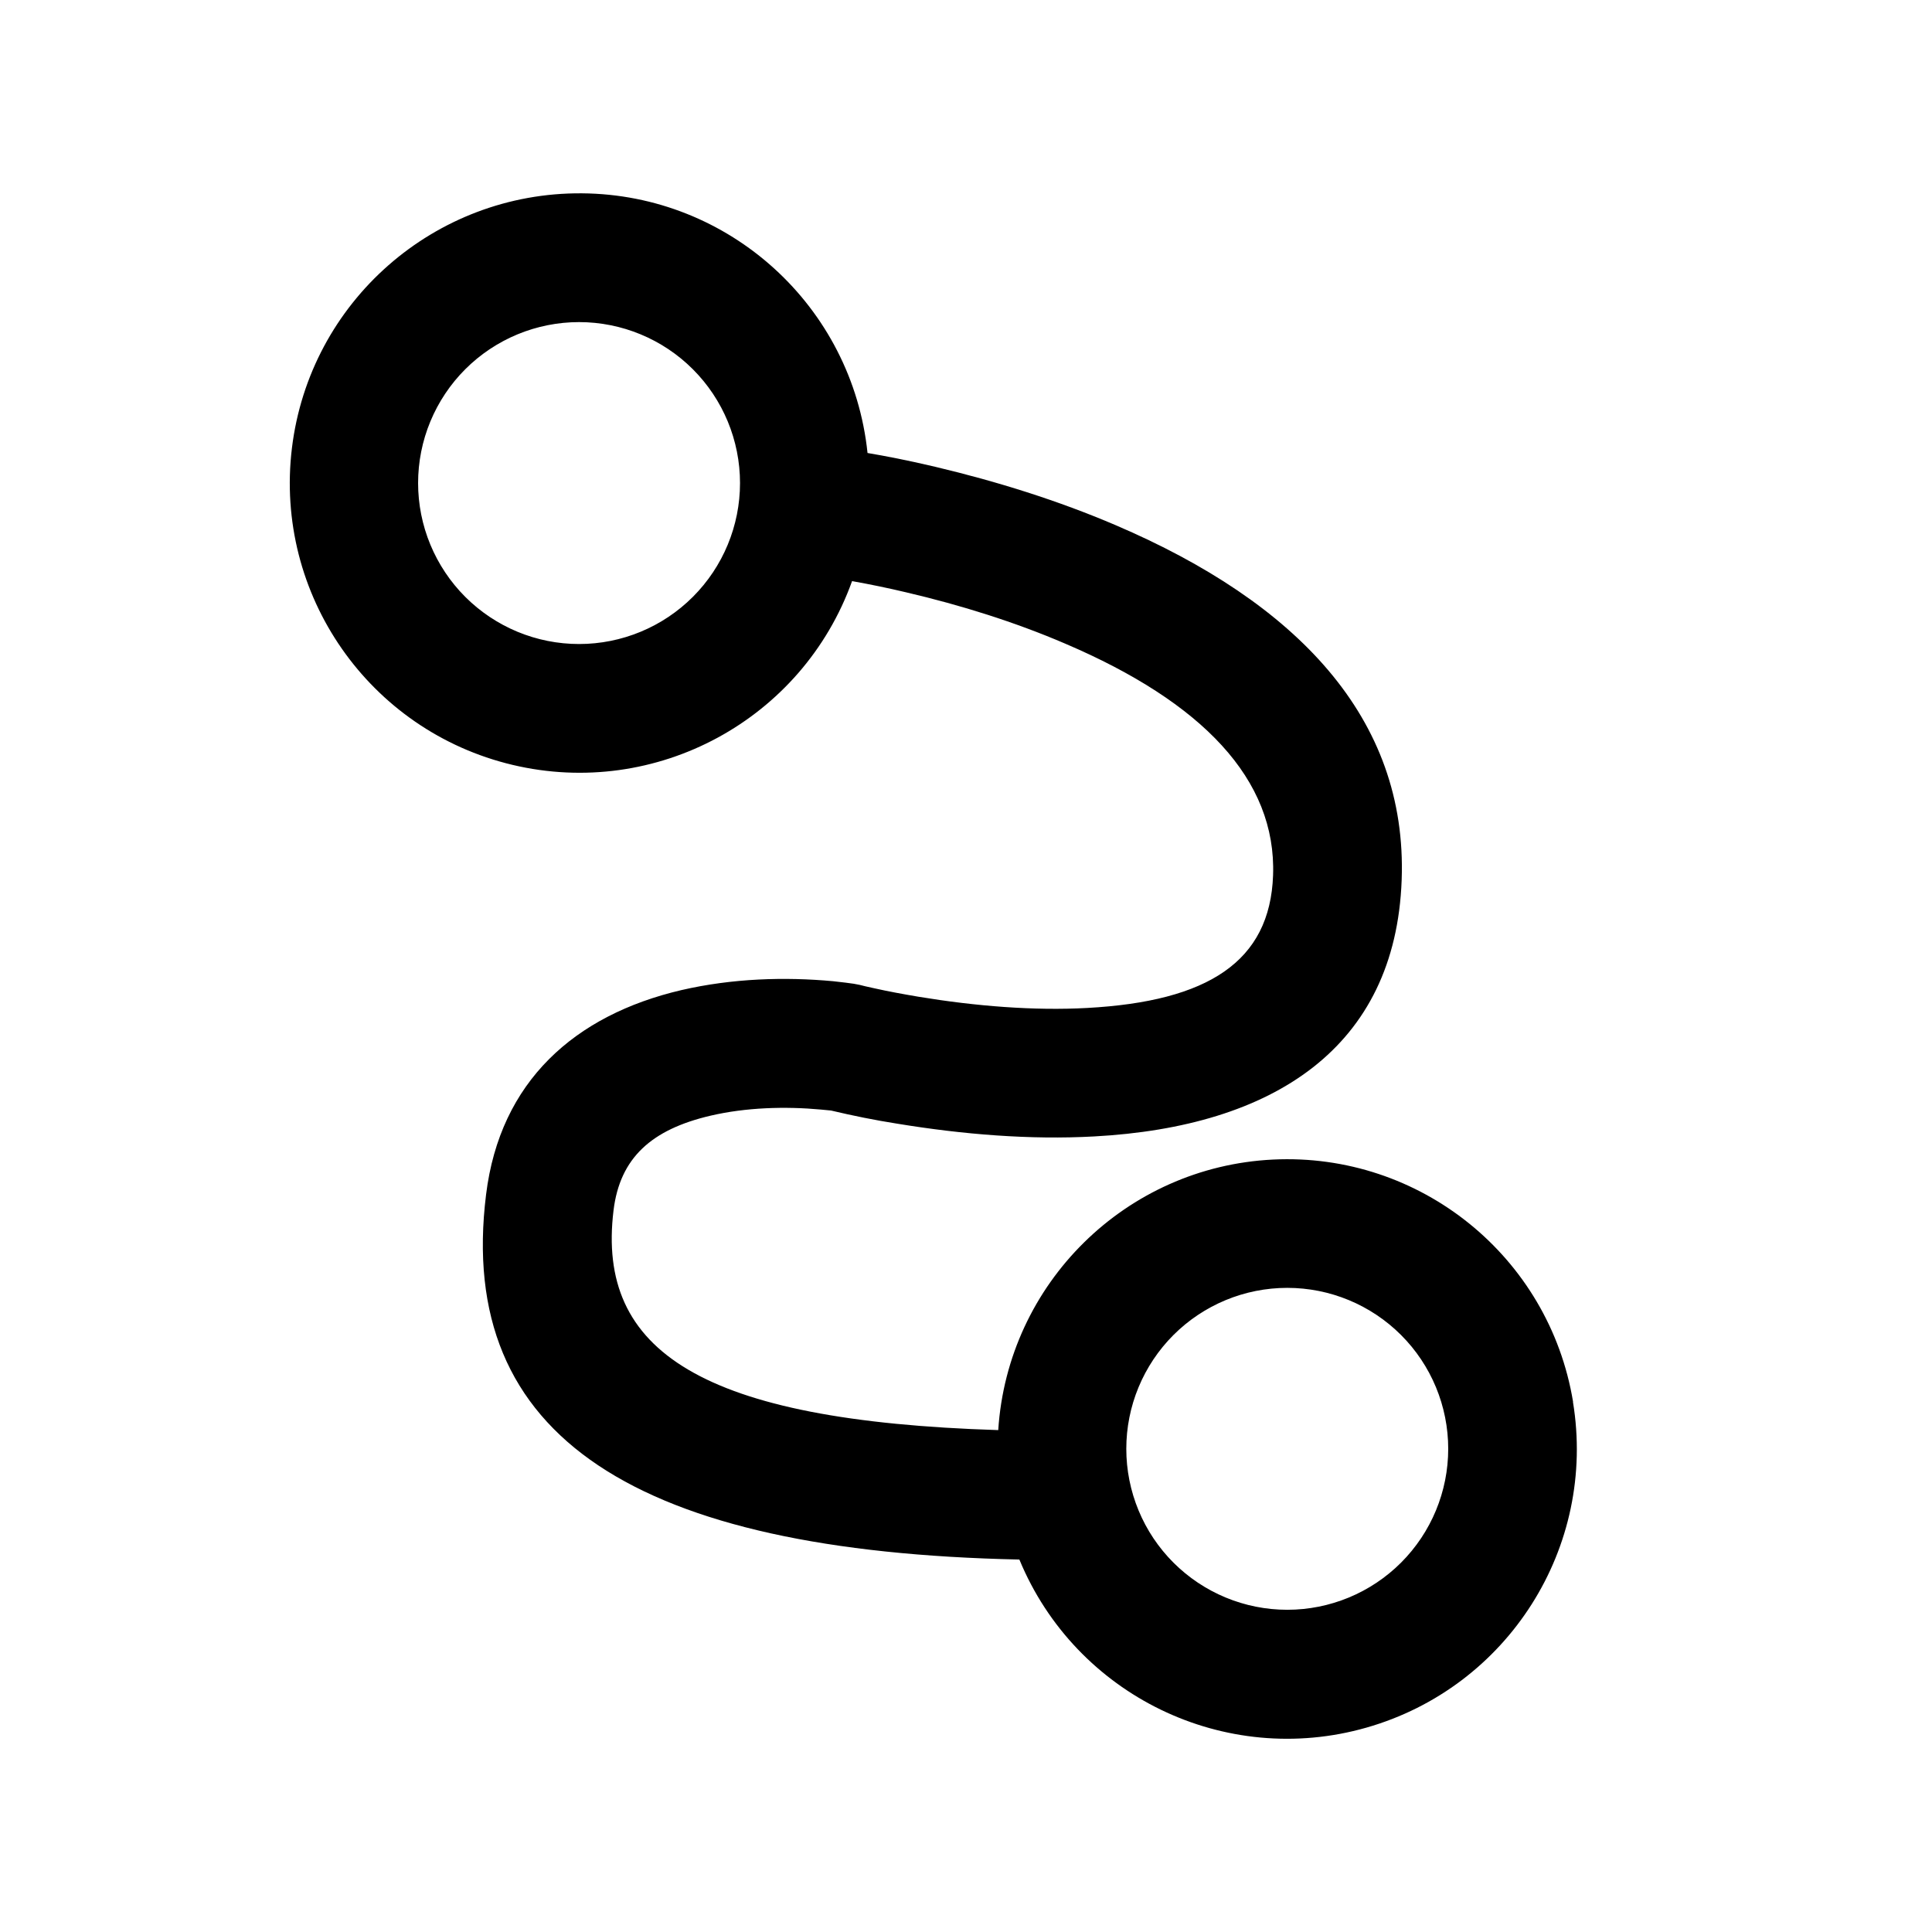 <!-- Generated by IcoMoon.io -->
<svg version="1.1" xmlns="http://www.w3.org/2000/svg" width="32" height="32" viewBox="0 0 32 32">
<title>node-index</title>
<path d="M26.055 23.219c-0.397-2.407-2.535-4.132-4.97-4.013s-4.394 2.048-4.551 4.481c-4.913-0.154-6.657-1.303-6.372-3.639 0.106-0.874 0.634-1.341 1.603-1.568 0.589-0.138 1.242-0.157 1.834-0.102 0.054 0.006 0.112 0.010 0.166 0.016 0.362 0.086 0.73 0.16 1.098 0.218 1.091 0.179 2.202 0.269 3.258 0.211 2.97-0.16 4.993-1.469 5.095-4.247 0.099-2.692-1.751-4.599-4.734-5.876-0.957-0.41-1.972-0.726-2.986-0.967-0.458-0.109-0.842-0.182-1.127-0.23-0.253-2.429-2.288-4.282-4.73-4.301s-4.51 1.795-4.804 4.221c-0.294 2.426 1.28 4.682 3.655 5.246s4.798-0.746 5.623-3.044c0.301 0.054 0.598 0.115 0.896 0.186 0.903 0.211 1.805 0.493 2.637 0.851 2.263 0.967 3.498 2.244 3.44 3.837-0.051 1.427-1.075 2.087-3.079 2.196-0.88 0.048-1.844-0.029-2.794-0.186-0.266-0.045-0.509-0.090-0.723-0.138-0.125-0.026-0.211-0.048-0.25-0.058l-0.099-0.019c-0.070-0.010-0.189-0.026-0.342-0.042-0.8-0.074-1.667-0.048-2.512 0.147-1.767 0.413-3.005 1.511-3.236 3.386-0.502 4.039 2.516 5.911 8.833 6.046 0.931 2.253 3.405 3.453 5.748 2.784 2.346-0.669 3.818-2.989 3.421-5.396v0zM9.591 10.667c-0.35 0-0.697-0.069-1.020-0.203s-0.617-0.33-0.865-0.578c-0.248-0.248-0.444-0.542-0.578-0.865s-0.203-0.67-0.203-1.020c0-0.35 0.069-0.697 0.203-1.020s0.33-0.617 0.578-0.865c0.248-0.248 0.542-0.444 0.865-0.578s0.67-0.203 1.020-0.203c0.707 0 1.385 0.281 1.885 0.781s0.781 1.178 0.781 1.885c0 0.707-0.281 1.385-0.781 1.885s-1.178 0.781-1.885 0.781zM21.321 26.663c-0.35 0-0.697-0.069-1.020-0.203s-0.617-0.33-0.865-0.578c-0.248-0.248-0.444-0.541-0.578-0.865s-0.203-0.67-0.203-1.020c0-0.35 0.069-0.697 0.203-1.020s0.33-0.617 0.578-0.865c0.248-0.248 0.542-0.444 0.865-0.578s0.67-0.203 1.020-0.203c0.707 0 1.385 0.281 1.885 0.781s0.781 1.178 0.781 1.885c0 0.707-0.281 1.385-0.781 1.885s-1.178 0.781-1.885 0.781v0z"></path>
</svg>
